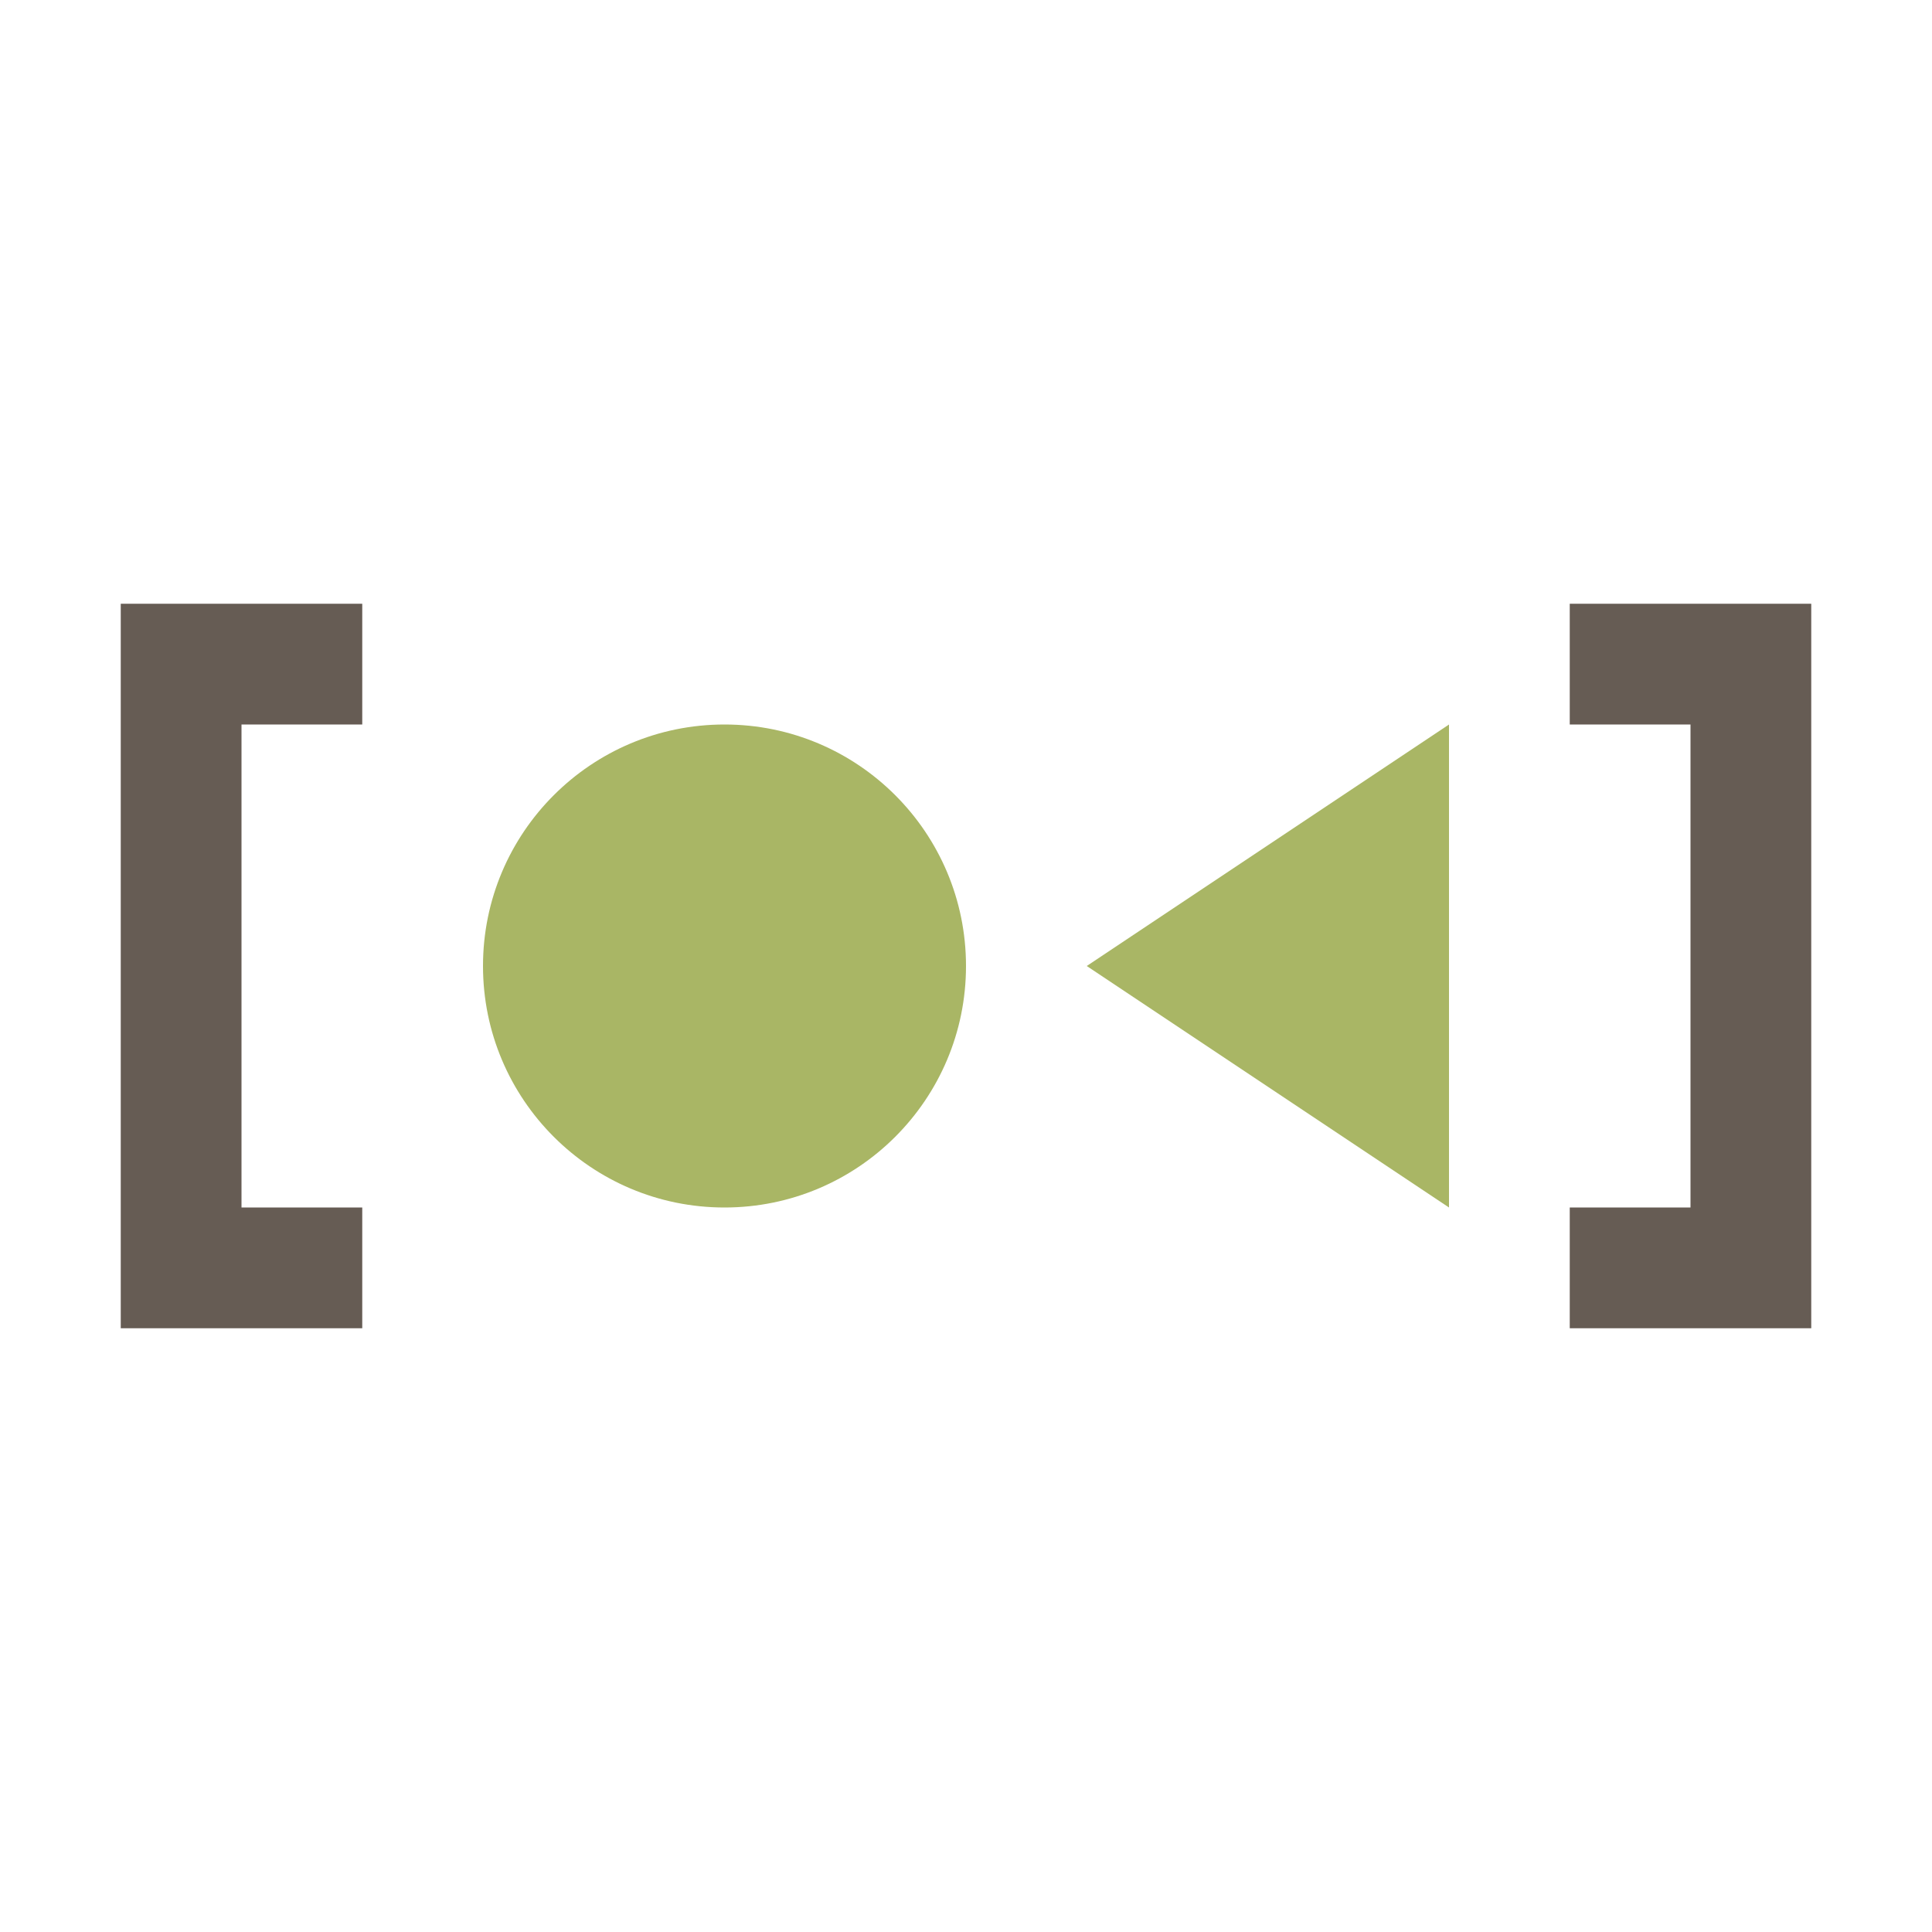 <svg xmlns="http://www.w3.org/2000/svg" viewBox="0 0 16 16"><path fill="#a9b665" d="m9 8 3-2v4z"/><circle cx="6" cy="8" r="2" fill="#a9b665"/><path fill="#665c54" d="M3 5H1v6h2v-1H2V6h1zm10 0h2v6h-2v-1h1V6h-1z"/></svg>